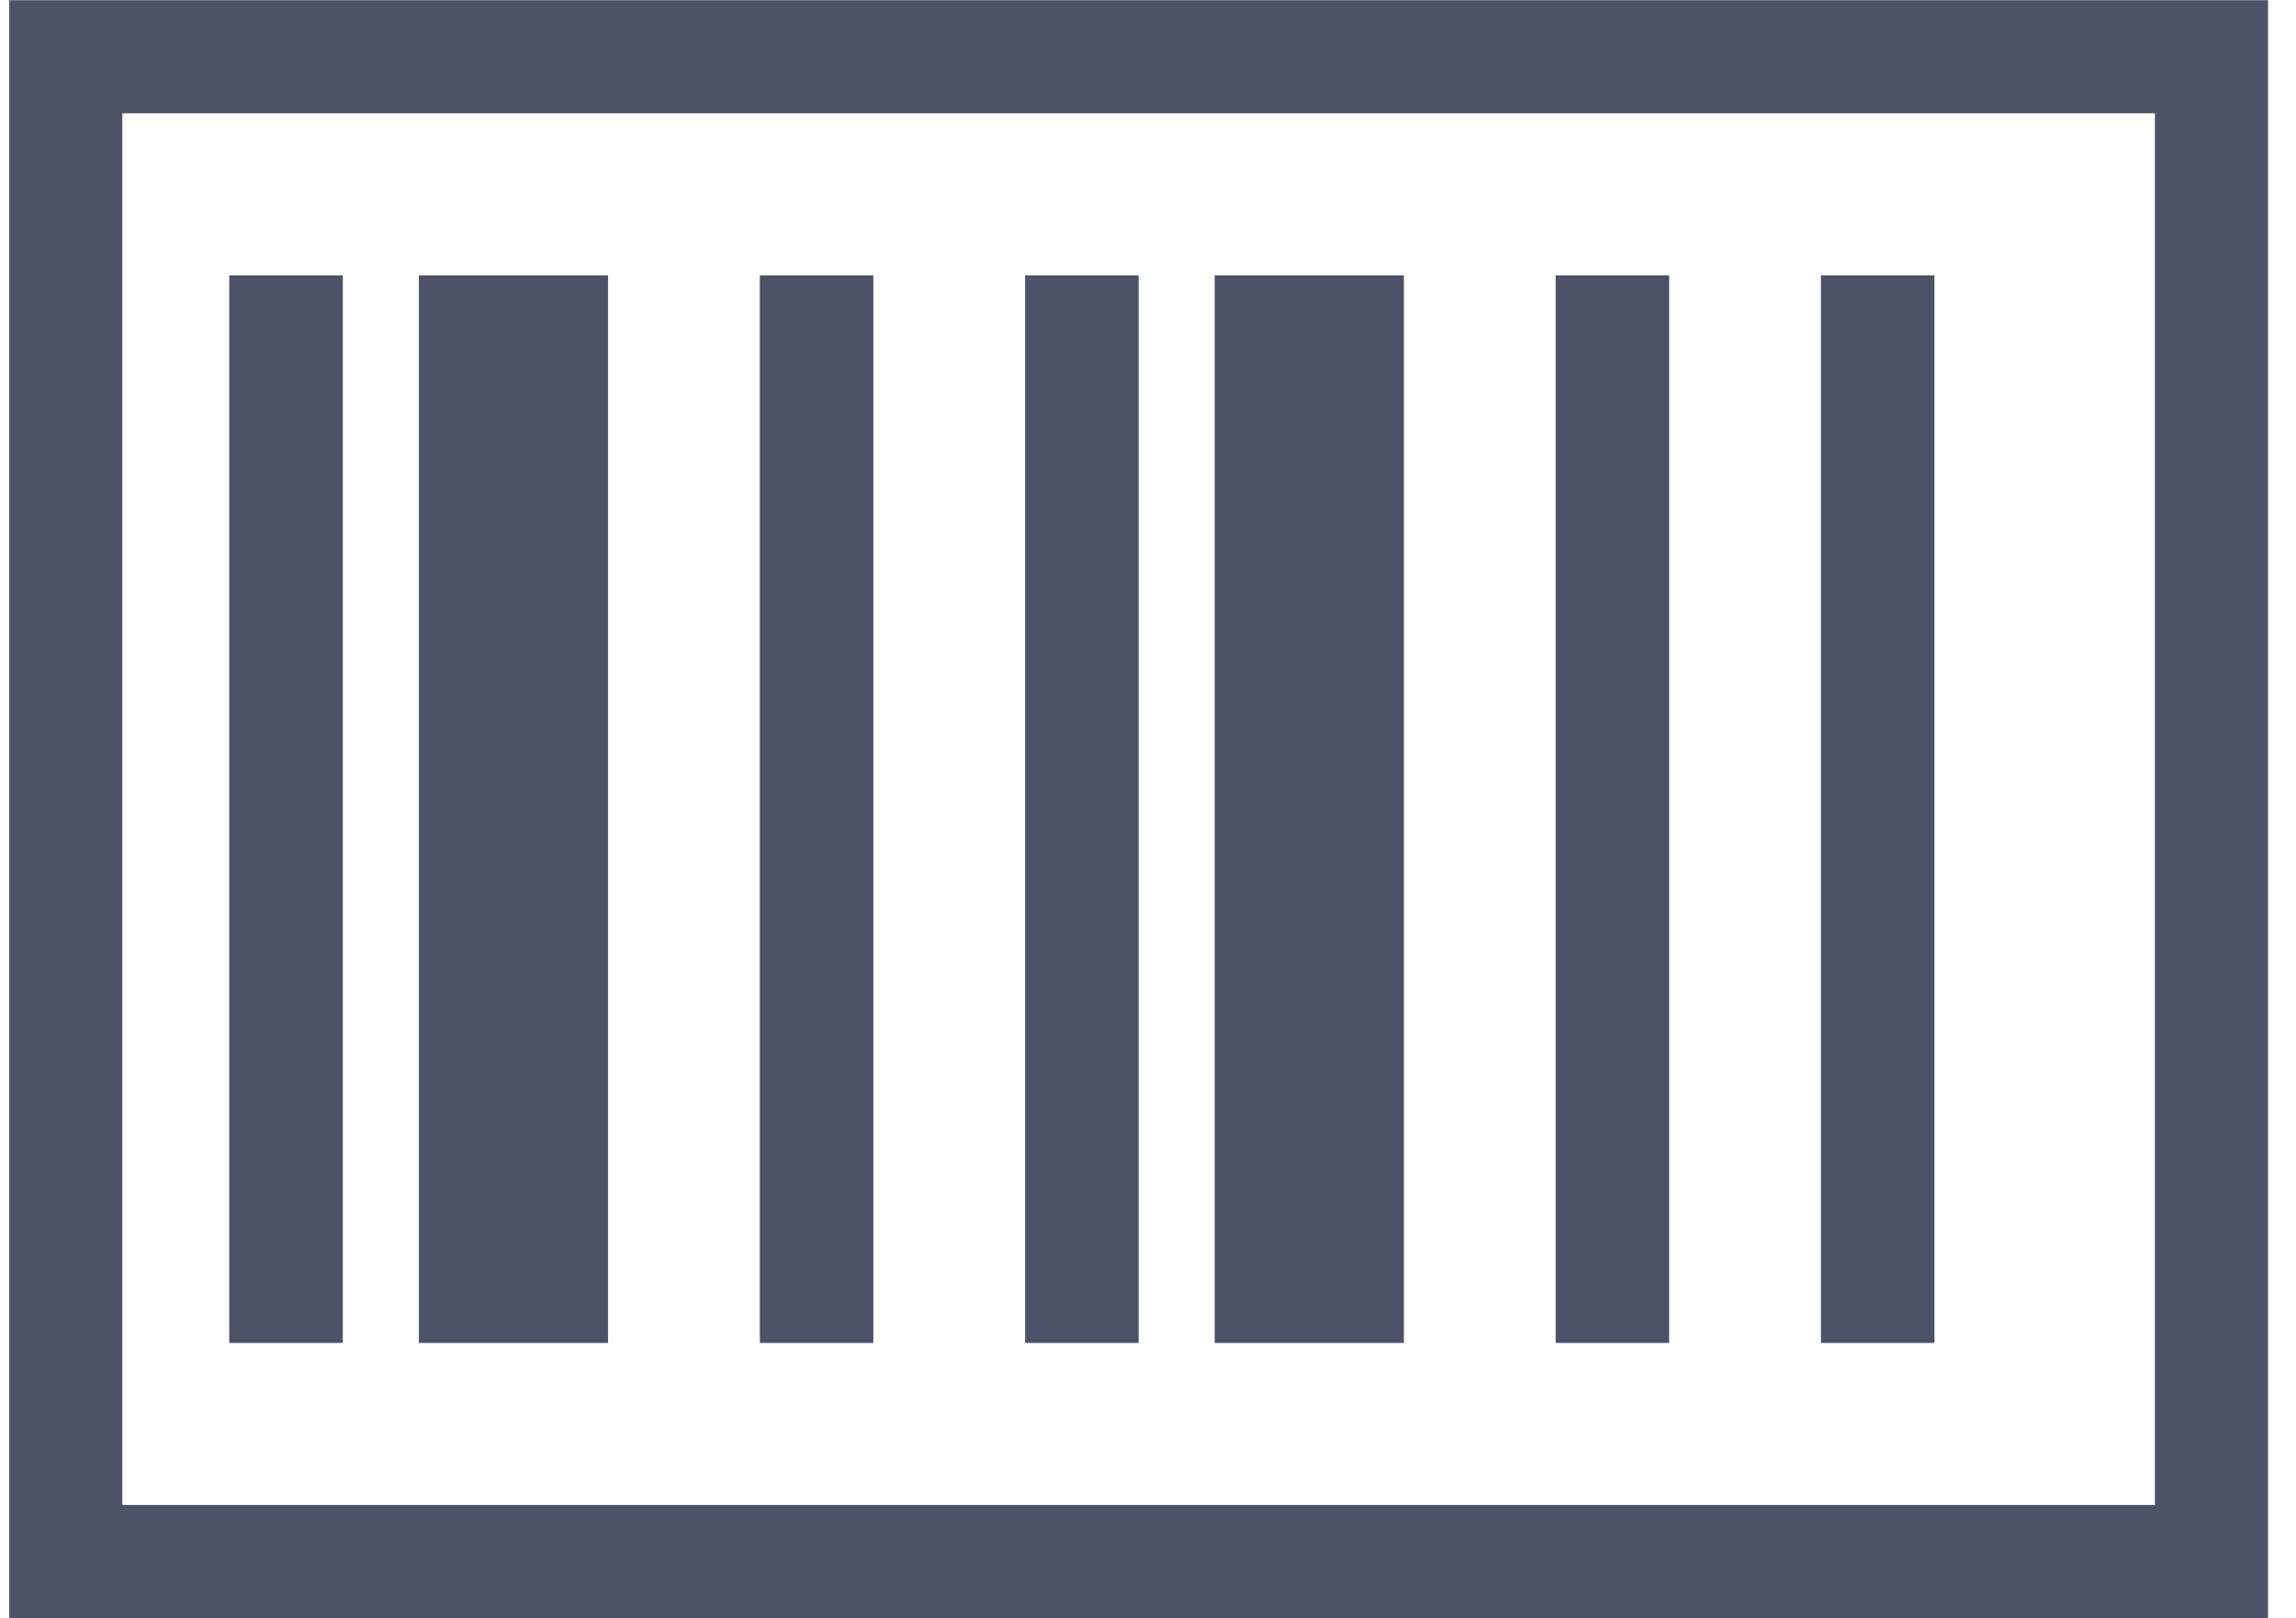 <svg width="61" height="43" viewBox="0 0 61 43" fill="none" xmlns="http://www.w3.org/2000/svg">
<rect x="1.748" y="1.508" width="57.006" height="39.984" stroke="#4D5269" stroke-width="3.005"/>
<line x1="34.785" y1="35.684" x2="34.785" y2="7.316" stroke="#4D5269" stroke-width="5.027"/>
<line x1="28.743" y1="35.684" x2="28.743" y2="7.316" stroke="#4D5269" stroke-width="3.016"/>
<line x1="21.695" y1="35.684" x2="21.695" y2="7.316" stroke="#4D5269" stroke-width="3.016"/>
<line x1="13.642" y1="35.684" x2="13.642" y2="7.316" stroke="#4D5269" stroke-width="5.027"/>
<line x1="7.599" y1="35.684" x2="7.599" y2="7.316" stroke="#4D5269" stroke-width="3.016"/>
<line x1="42.839" y1="35.684" x2="42.839" y2="7.316" stroke="#4D5269" stroke-width="3.016"/>
<line x1="49.886" y1="35.684" x2="49.886" y2="7.316" stroke="#4D5269" stroke-width="3.016"/>
</svg>
